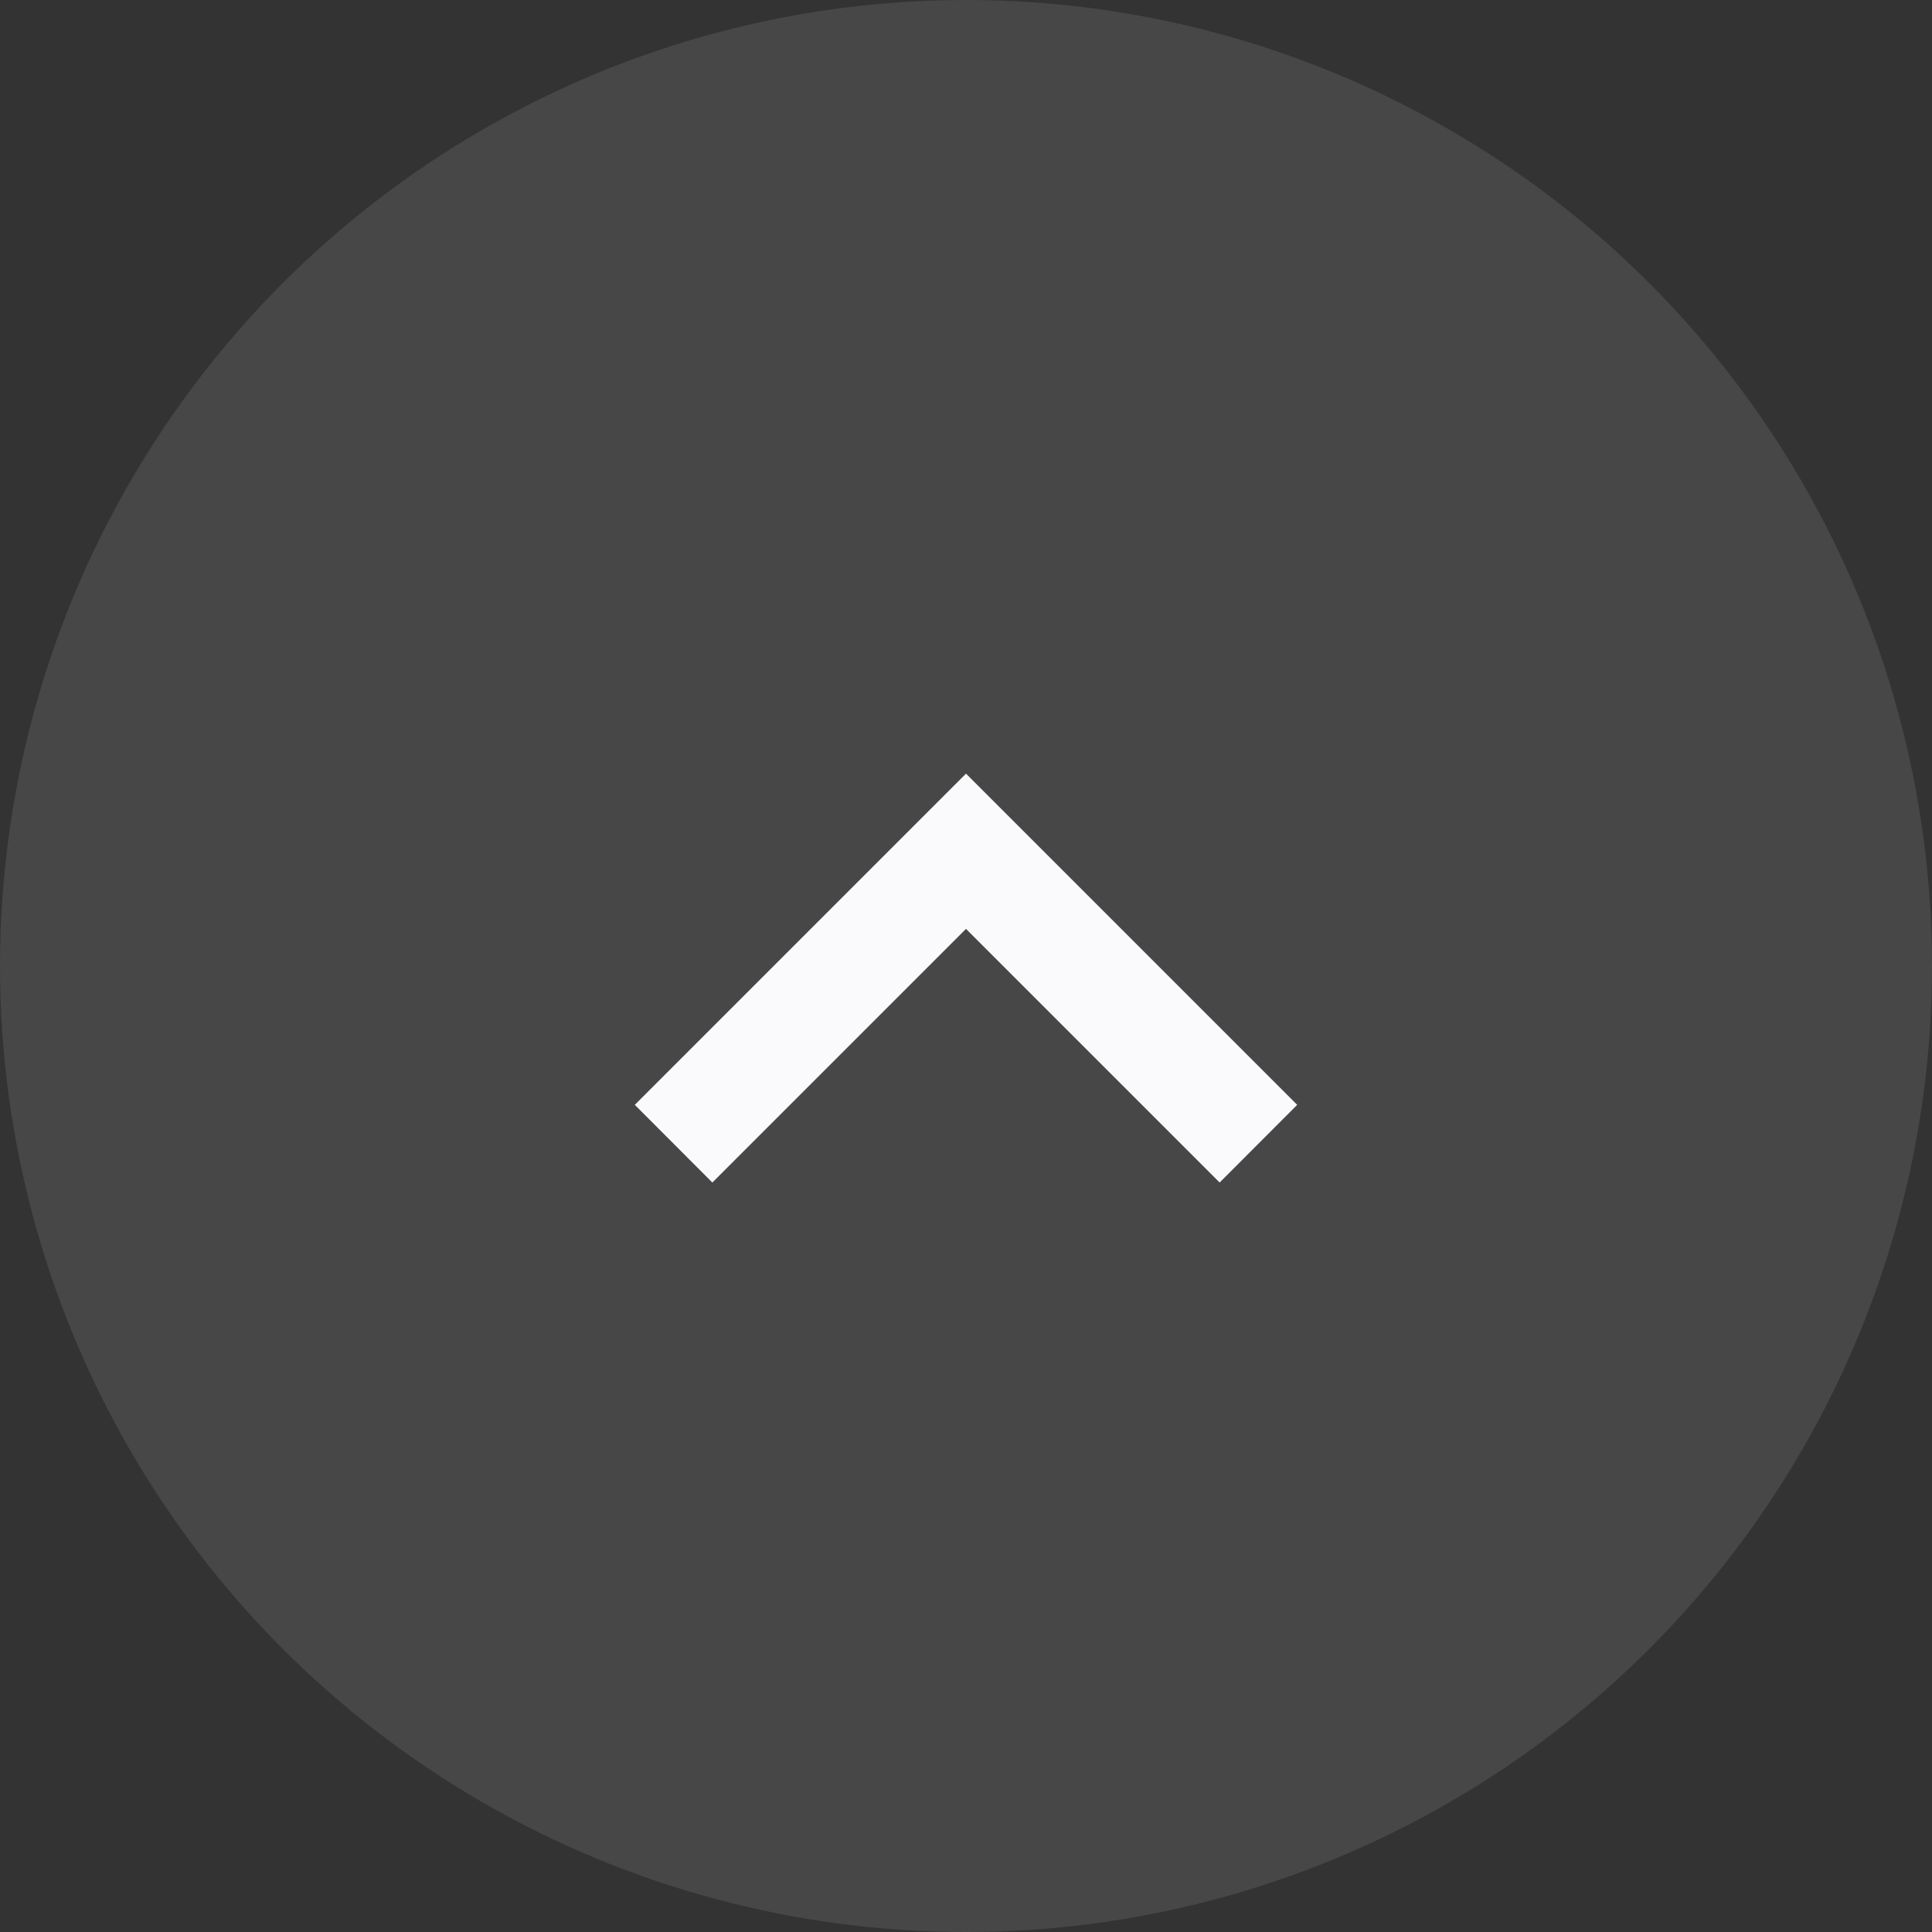 <svg width="14" height="14" viewBox="0 0 14 14" fill="none" xmlns="http://www.w3.org/2000/svg">
<rect x="0" y="0" width="14" height="14" fill="#333333" stroke="none"/>
<circle cx="7" cy="7" r="7" fill="white" fill-opacity="0.1"/>
<path d="M5.162 8.569L4.6 8.006L7 5.606L9.4 8.006L8.838 8.569L7 6.731L5.162 8.569Z" fill="#FAFAFD"/>
</svg>
